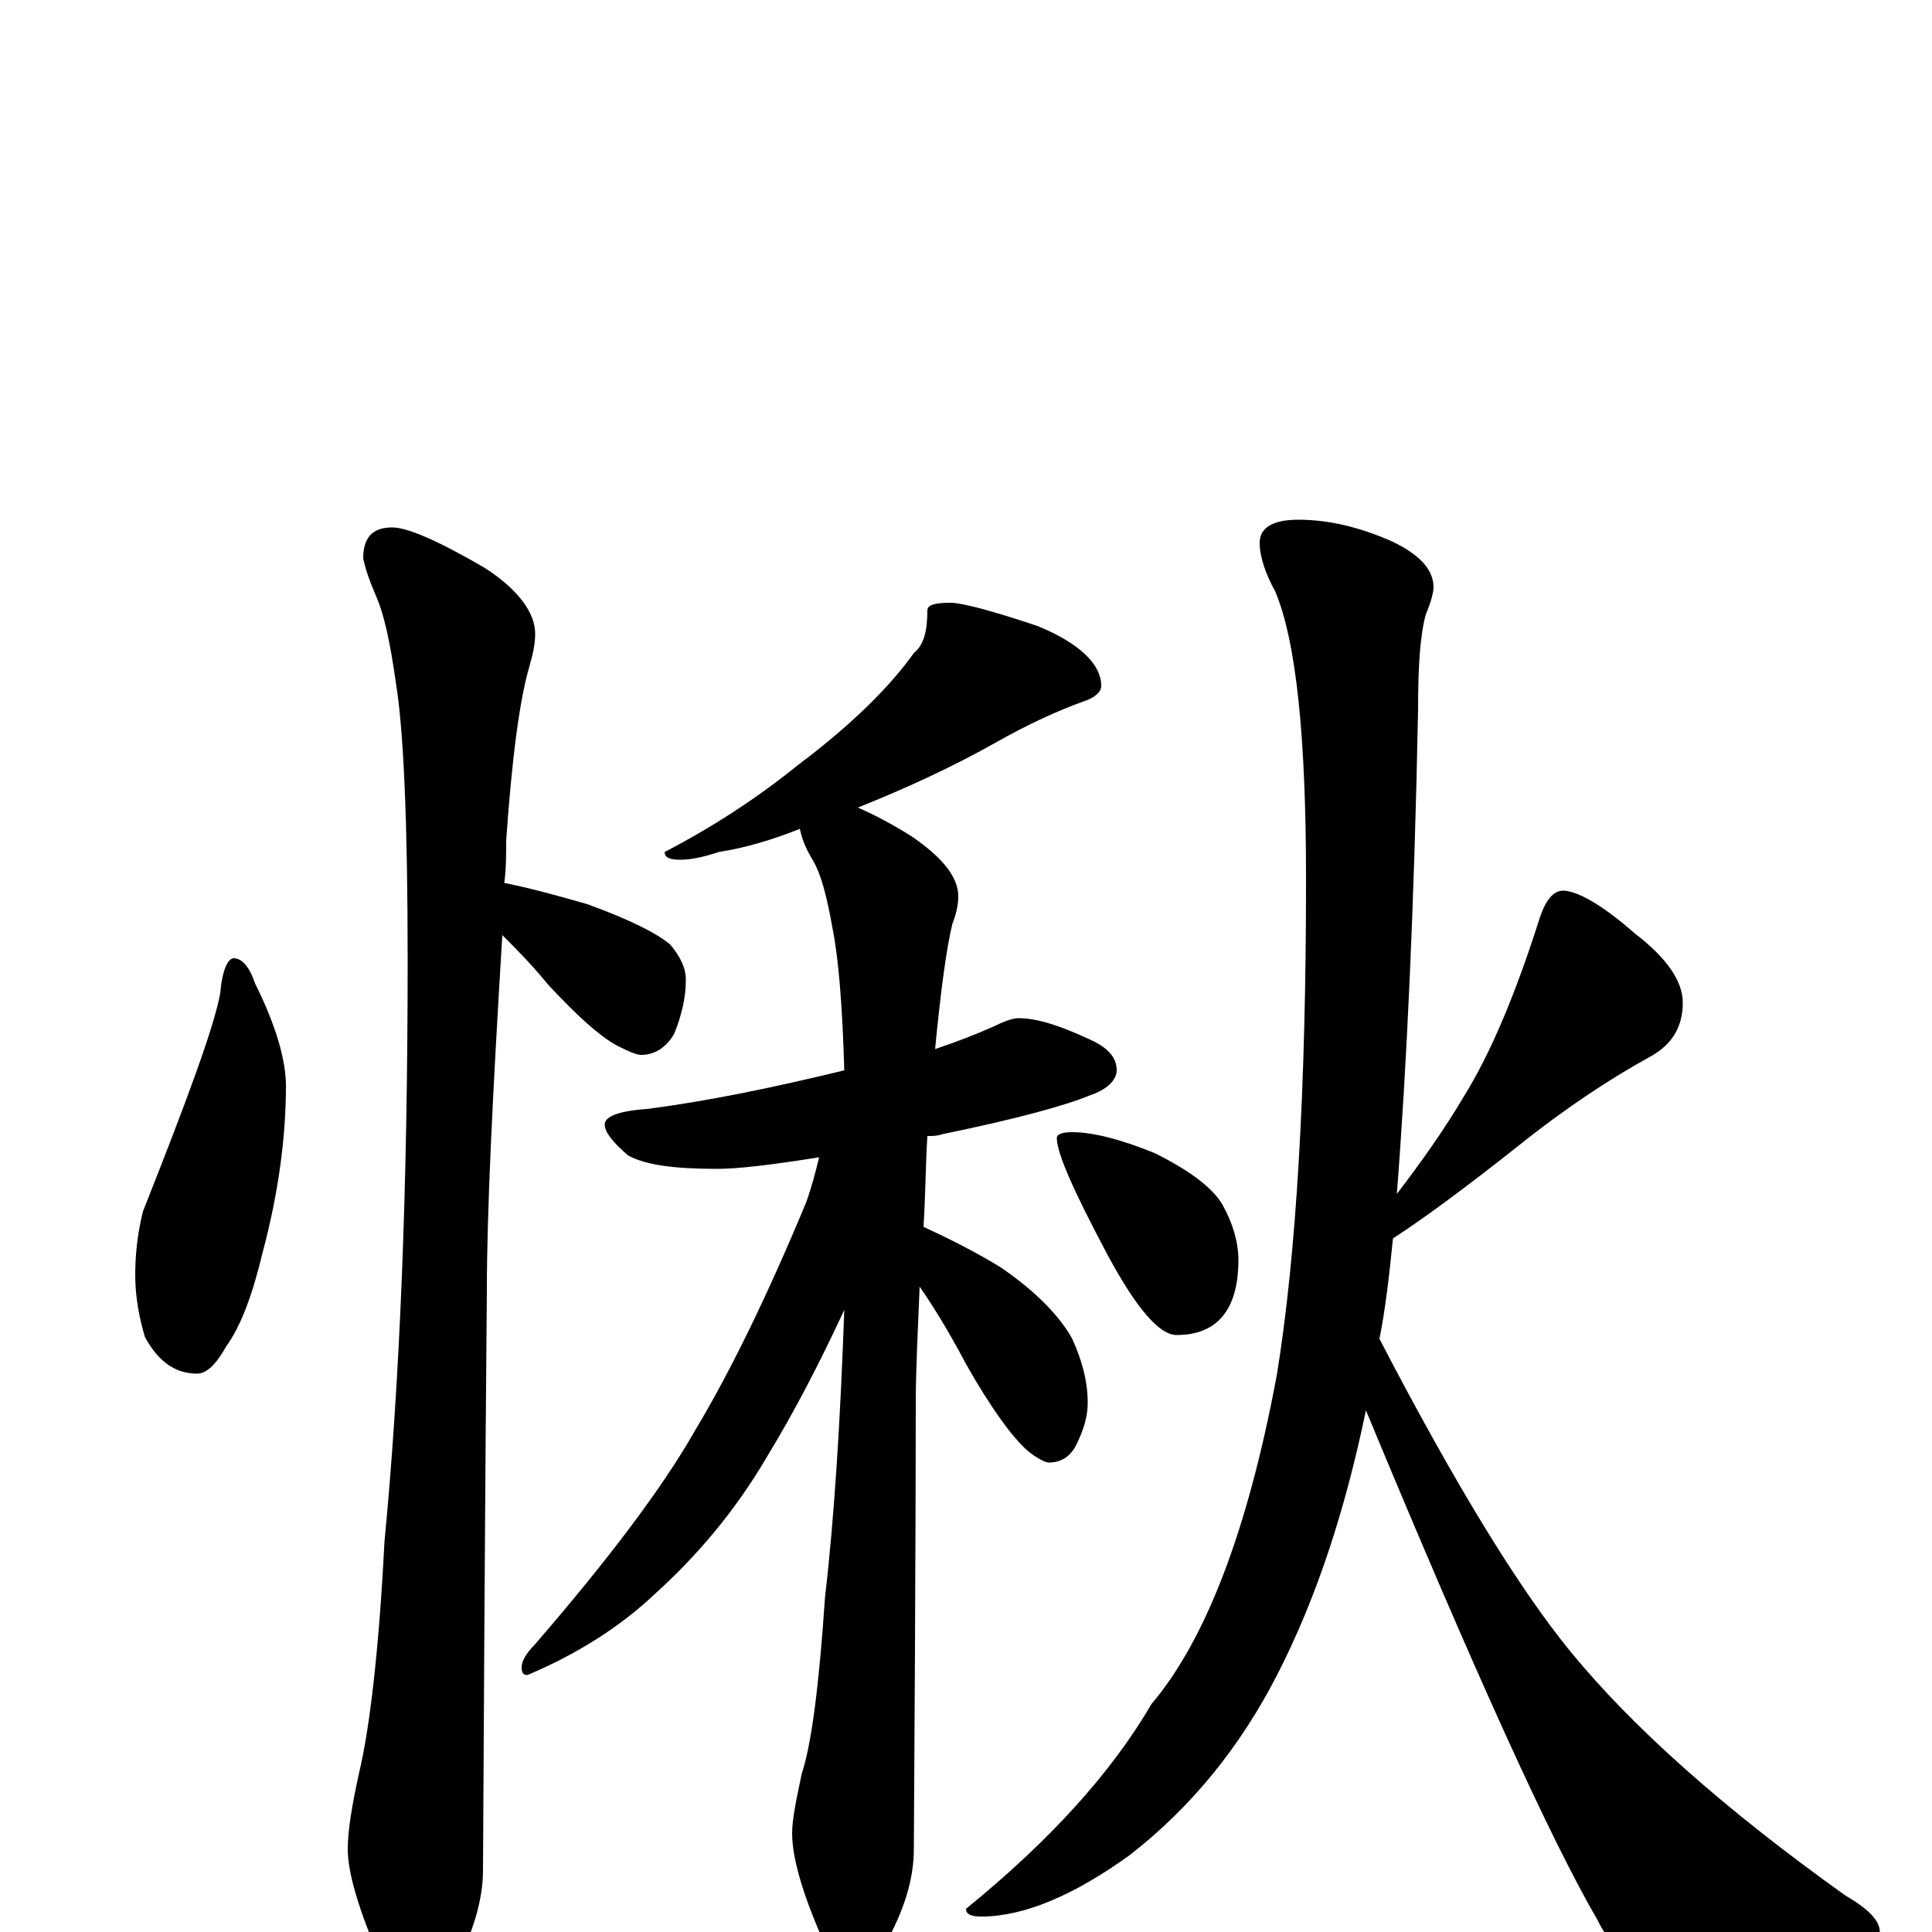 <?xml version="1.0" encoding="utf-8" ?>
<!DOCTYPE svg PUBLIC "-//W3C//DTD SVG 1.1//EN" "http://www.w3.org/Graphics/SVG/1.1/DTD/svg11.dtd">
<svg version="1.1" id="Layer_1" xmlns="http://www.w3.org/2000/svg" xmlns:xlink="http://www.w3.org/1999/xlink" x="0px" y="145px" width="1000px" height="1000px" viewBox="0 0 1000 1000" enable-background="new 0 0 1000 1000" xml:space="preserve">
<g id="Layer_1">
<path id="glyph" transform="matrix(1 0 0 -1 0 1000)" d="M121,504C125,504 129,500 132,491C143,469 148,451 148,438C148,411 144,382 136,352C131,331 125,314 117,303C112,294 107,289 102,289C91,289 82,295 75,308C72,318 70,329 70,340C70,350 71,361 74,373C97,431 111,469 114,486C115,498 118,504 121,504M203,727C211,727 227,720 251,706C268,695 277,683 277,672C277,667 276,662 274,655C269,638 265,608 262,565C262,558 262,550 261,543C276,540 290,536 304,532C326,524 340,517 347,511C352,505 355,499 355,493C355,484 353,475 349,465C345,458 339,454 332,454C329,454 325,456 319,459C310,464 299,474 284,490C275,501 267,509 260,516C255,434 252,373 252,332C252,330 251,230 250,32C250,17 245,0 236,-17C229,-32 222,-39 215,-39C211,-39 205,-31 197,-15C186,11 180,30 180,43C180,52 182,65 186,83C191,104 196,143 199,202C207,285 211,385 211,503C211,573 209,621 205,646C202,667 199,682 194,693C191,700 189,706 188,711C188,722 193,727 203,727M492,688C498,688 513,684 537,676C559,667 570,656 570,645C570,642 567,639 561,637C547,632 532,625 516,616C493,603 469,592 444,582C451,579 461,574 472,567C488,556 496,546 496,536C496,532 495,527 493,522C490,510 487,488 484,457C496,461 506,465 515,469C521,472 525,473 527,473C537,473 549,469 564,462C573,458 578,453 578,446C578,441 573,436 564,433C552,428 527,421 488,413C485,412 483,412 480,412C479,395 479,380 478,365C491,359 505,352 518,344C537,331 549,318 555,307C560,296 563,285 563,274C563,267 561,260 557,252C554,246 549,243 543,243C541,243 537,245 532,249C524,256 513,271 500,294C491,311 483,324 476,334C475,310 474,290 474,274C474,273 474,196 473,43C473,29 469,14 460,-3C454,-16 448,-23 441,-23C438,-23 432,-16 425,-2C415,21 410,39 410,51C410,58 412,68 415,82C420,97 424,128 427,173C432,216 435,266 437,322C424,294 411,269 397,246C380,217 360,194 339,175C321,158 299,144 273,133C271,133 270,134 270,137C270,140 272,144 277,149C315,193 343,230 360,260C378,290 397,329 417,377C420,385 422,393 424,401C399,397 382,395 371,395C349,395 334,397 325,402C317,409 313,414 313,418C313,422 320,425 335,426C366,430 400,437 437,446C436,480 434,504 431,519C428,536 425,548 420,556C417,561 415,566 414,571C399,565 385,561 372,559C363,556 357,555 352,555C347,555 344,556 344,559C369,572 392,587 413,604C441,625 461,645 473,662C478,666 480,673 480,684C480,687 484,688 492,688M555,414C566,414 581,410 598,403C616,394 628,385 633,376C638,367 641,357 641,348C641,322 630,309 609,309C600,309 588,323 573,351C556,383 547,403 547,411C547,413 550,414 555,414M809,539C816,539 829,532 846,517C863,504 871,492 871,481C871,468 865,459 854,453C834,442 811,427 786,407C757,384 735,368 721,359C719,339 717,322 714,307C753,232 786,178 813,145C845,106 892,64 955,19C967,12 973,6 973,0C973,-2 968,-4 958,-6C931,-15 902,-19 871,-19C850,-19 835,-11 827,6C803,47 763,135 707,270C696,217 681,172 661,133C642,96 617,65 585,40C556,19 530,8 508,8C503,8 500,9 500,12C543,47 575,82 596,118C624,151 646,208 661,289C671,351 676,436 676,545C676,618 671,668 660,694C655,703 652,712 652,719C652,727 659,731 672,731C688,731 704,727 720,720C735,713 742,705 742,696C742,694 741,689 738,682C735,671 734,655 734,633C732,530 728,446 723,382C736,399 748,416 758,433C771,454 784,484 797,525C800,534 804,539 809,539z"/>
</g>
</svg>
